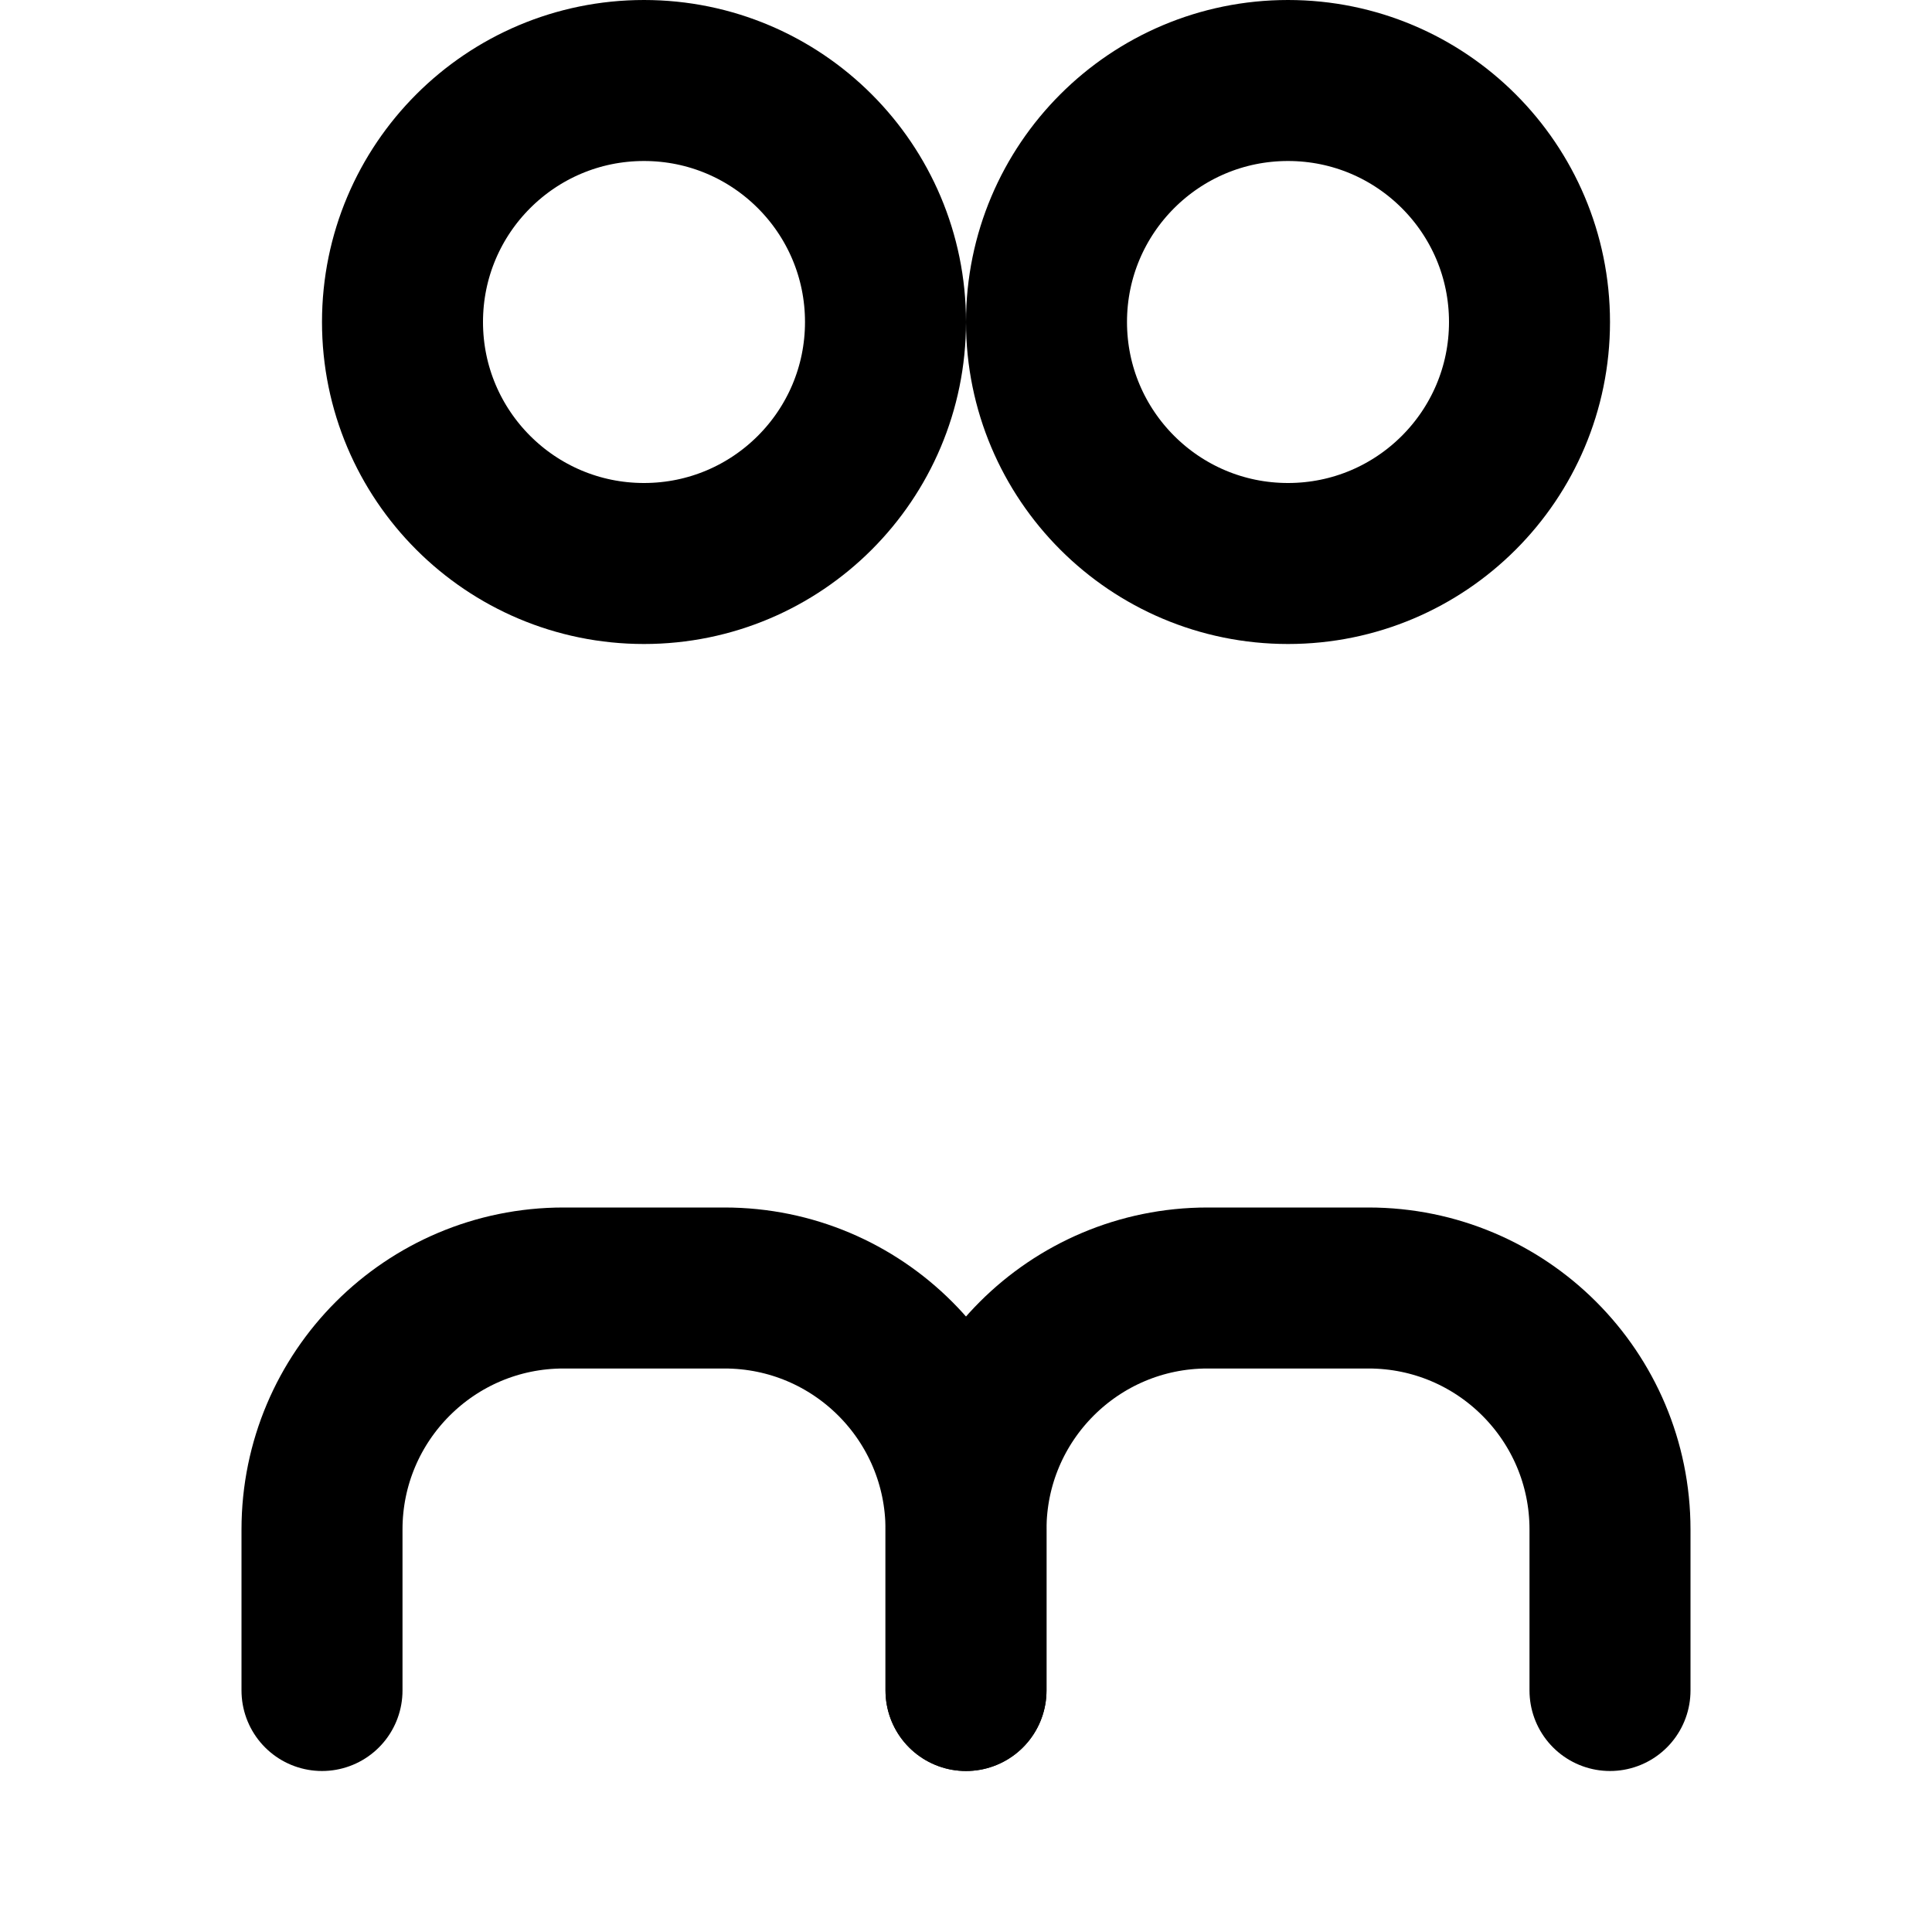 <svg width="24" height="24" viewBox="0 0 24 24" fill="none" xmlns="http://www.w3.org/2000/svg">
  <path d="M16 7C17.657 7 19 5.657 19 4C19 2.343 17.657 1 16 1C14.343 1 13 2.343 13 4C13 5.657 14.343 7 16 7Z" stroke="currentColor" stroke-width="2" stroke-linecap="round" stroke-linejoin="round"/>
  <path d="M12 21V19C12 17.343 13.343 16 15 16H17C18.657 16 20 17.343 20 19V21" stroke="currentColor" stroke-width="2" stroke-linecap="round" stroke-linejoin="round"/>
  <path d="M8 7C9.657 7 11 5.657 11 4C11 2.343 9.657 1 8 1C6.343 1 5 2.343 5 4C5 5.657 6.343 7 8 7Z" stroke="currentColor" stroke-width="2" stroke-linecap="round" stroke-linejoin="round"/>
  <path d="M4 21V19C4 17.343 5.343 16 7 16H9C10.657 16 12 17.343 12 19V21" stroke="currentColor" stroke-width="2" stroke-linecap="round" stroke-linejoin="round"/>
</svg>
